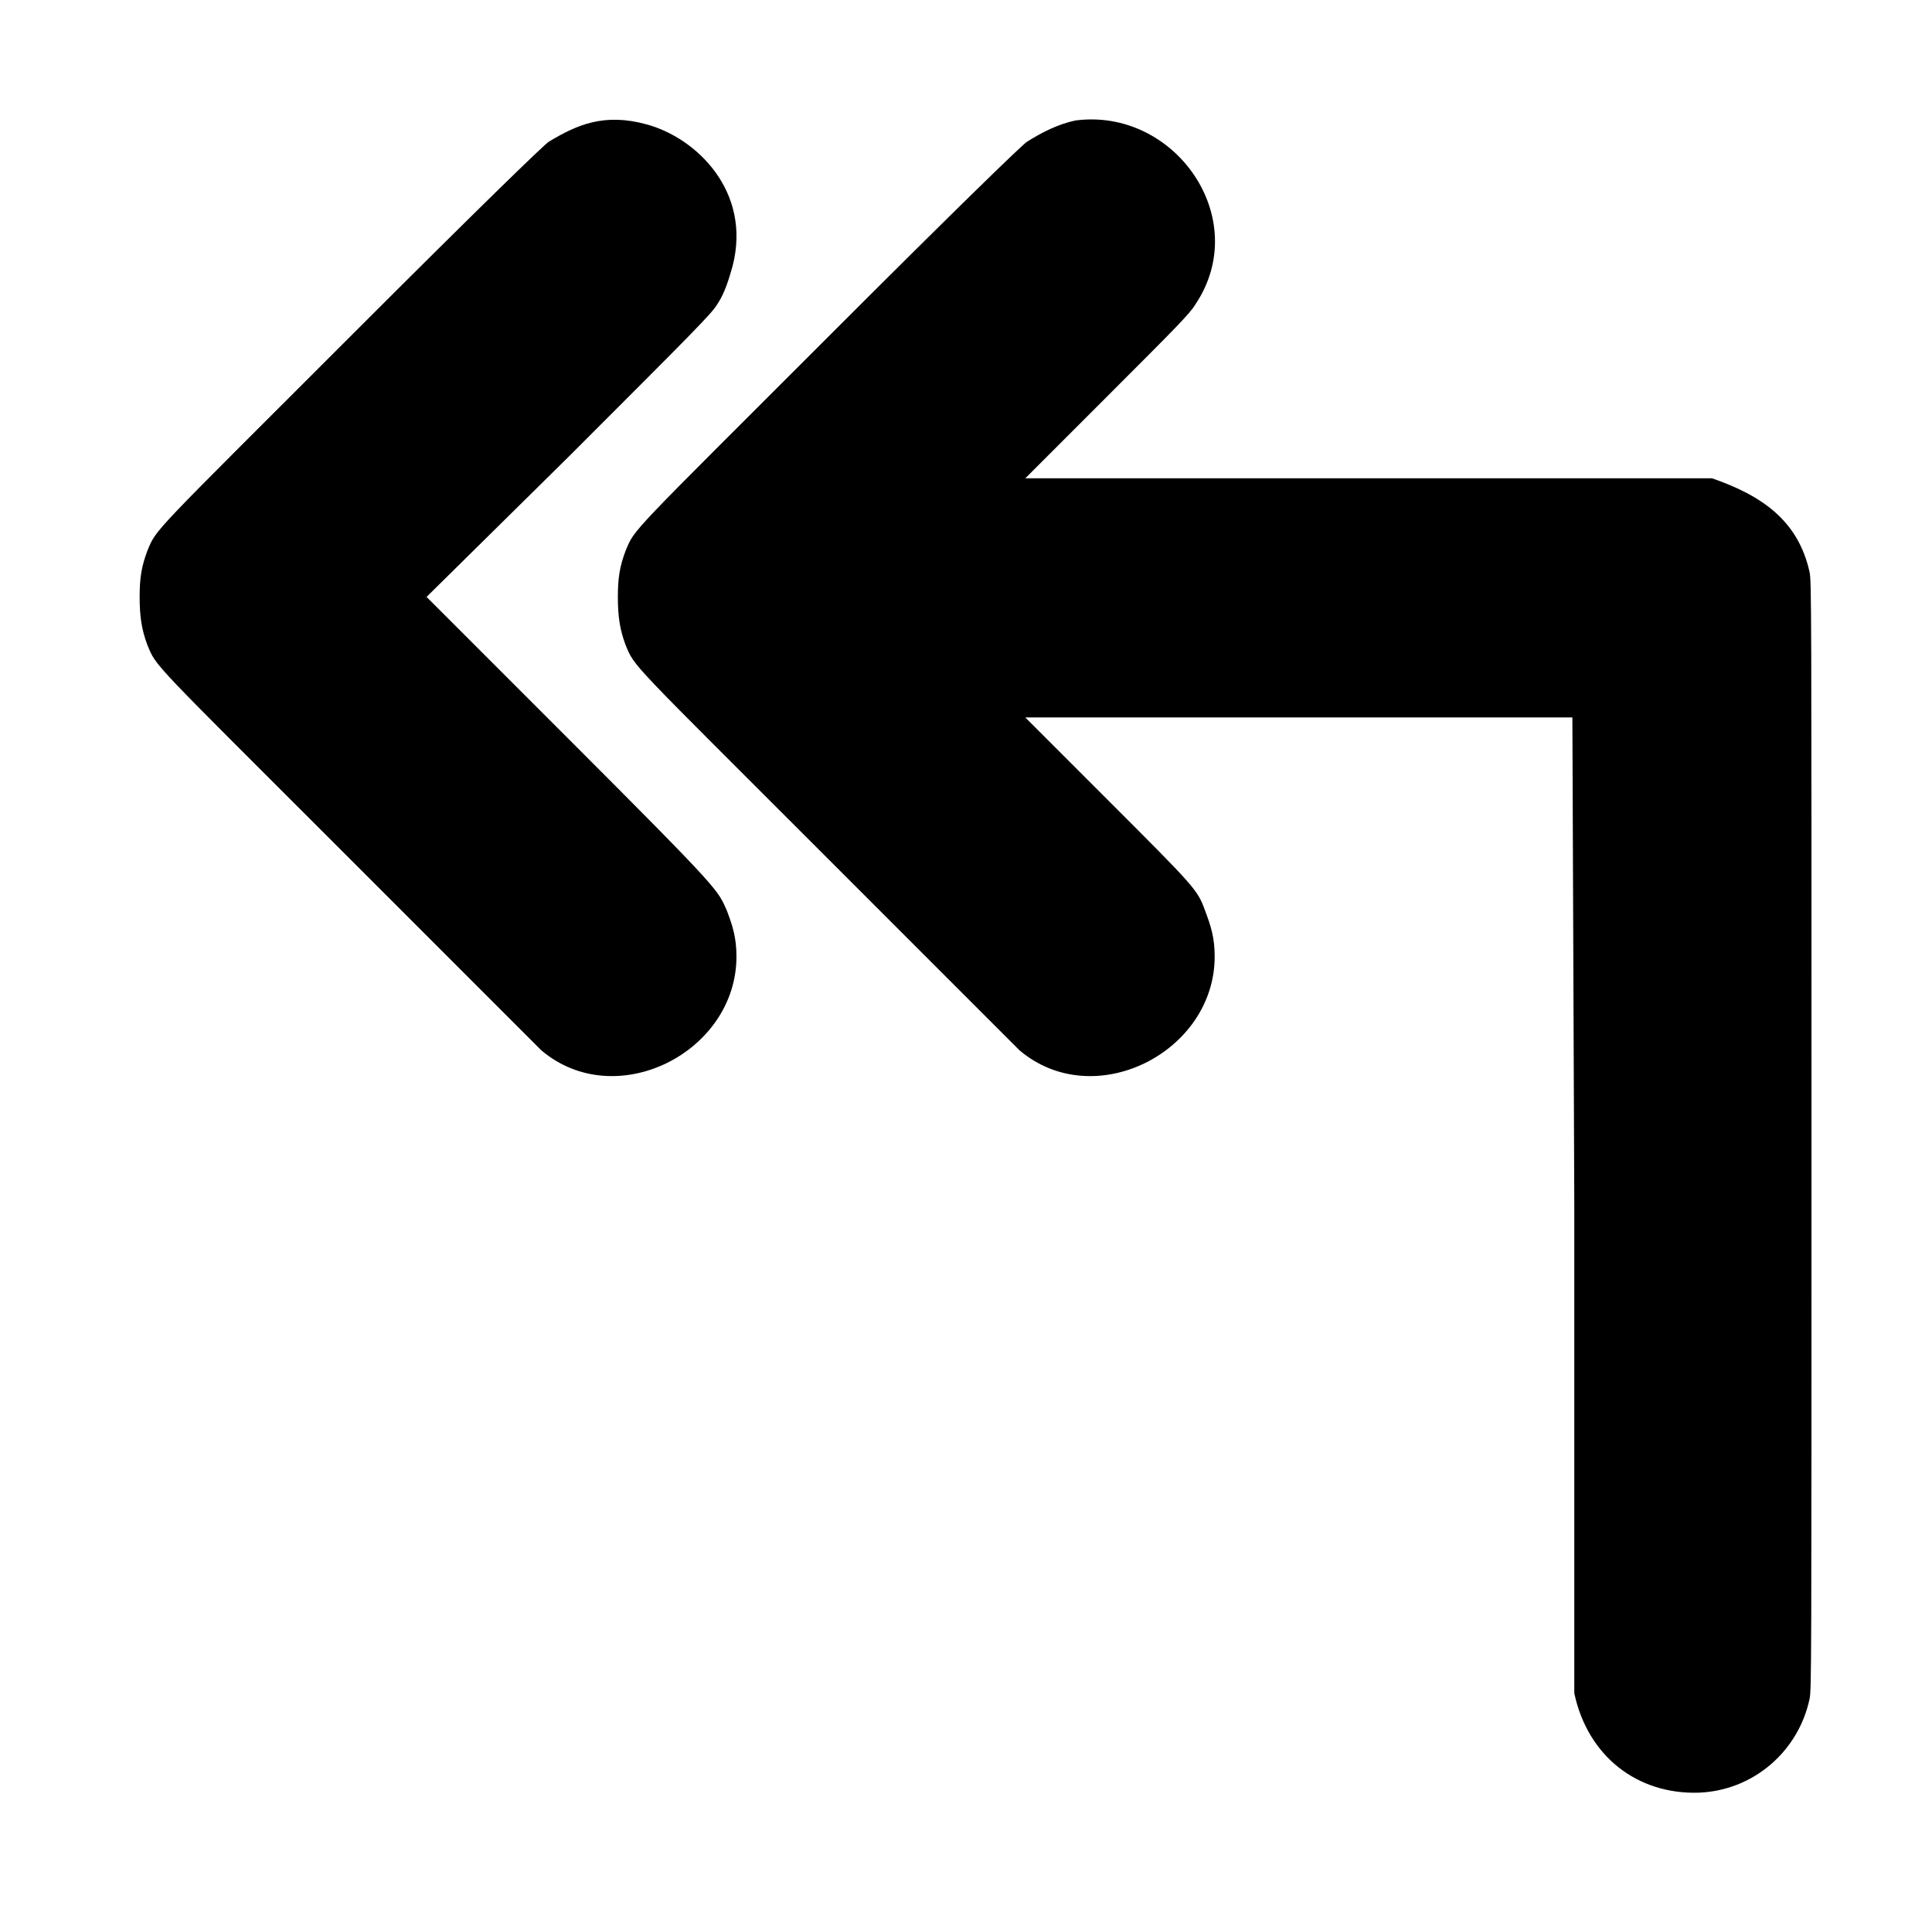 <?xml version="1.0" standalone="no"?>
<!DOCTYPE svg PUBLIC "-//W3C//DTD SVG 1.1//EN" "http://www.w3.org/Graphics/SVG/1.1/DTD/svg11.dtd" >
<svg xmlns="http://www.w3.org/2000/svg" xmlns:xlink="http://www.w3.org/1999/xlink" version="1.1" viewBox="-10 0 1010 1000">
  <g transform="matrix(1 0 0 -1 0 800)">
   <path fill="currentColor"
d="M277 726c15 9 29 15 51 9c26 -7 55 -35 45 -74c-2 -7 -4 -14 -8 -20c-3 -5 -12 -14 -77 -79l-75 -74l75 -75c80 -80 77 -78 82 -89c3 -8 5 -14 5 -24c0 -50 -63 -82 -102 -49l-100 100c-105 105 -101 100 -106 112c-3 8 -4 15 -4 25s1 16 4 24c5 12 1 7 108 114
c63 63 100 99 102 100zM552 737c52 7 93 -51 63 -96c-3 -5 -10 -12 -46 -48l-43 -43h359c26 -9 45 -22 51 -49c1 -5 1 -15 1 -295s0 -289 -1 -294c-6 -28 -30 -48 -58 -49c-32 -1 -58 19 -65 52v255l-1 255h-286l43 -43c46 -46 47 -47 51 -58c3 -8 5 -14 5 -24
c0 -50 -63 -82 -102 -49l-100 100c-105 105 -101 100 -106 112c-3 8 -4 15 -4 25s1 16 4 24c5 12 1 7 108 114c63 63 100 99 102 100c8 5 16 9 25 11z" />
  </g>

</svg>
